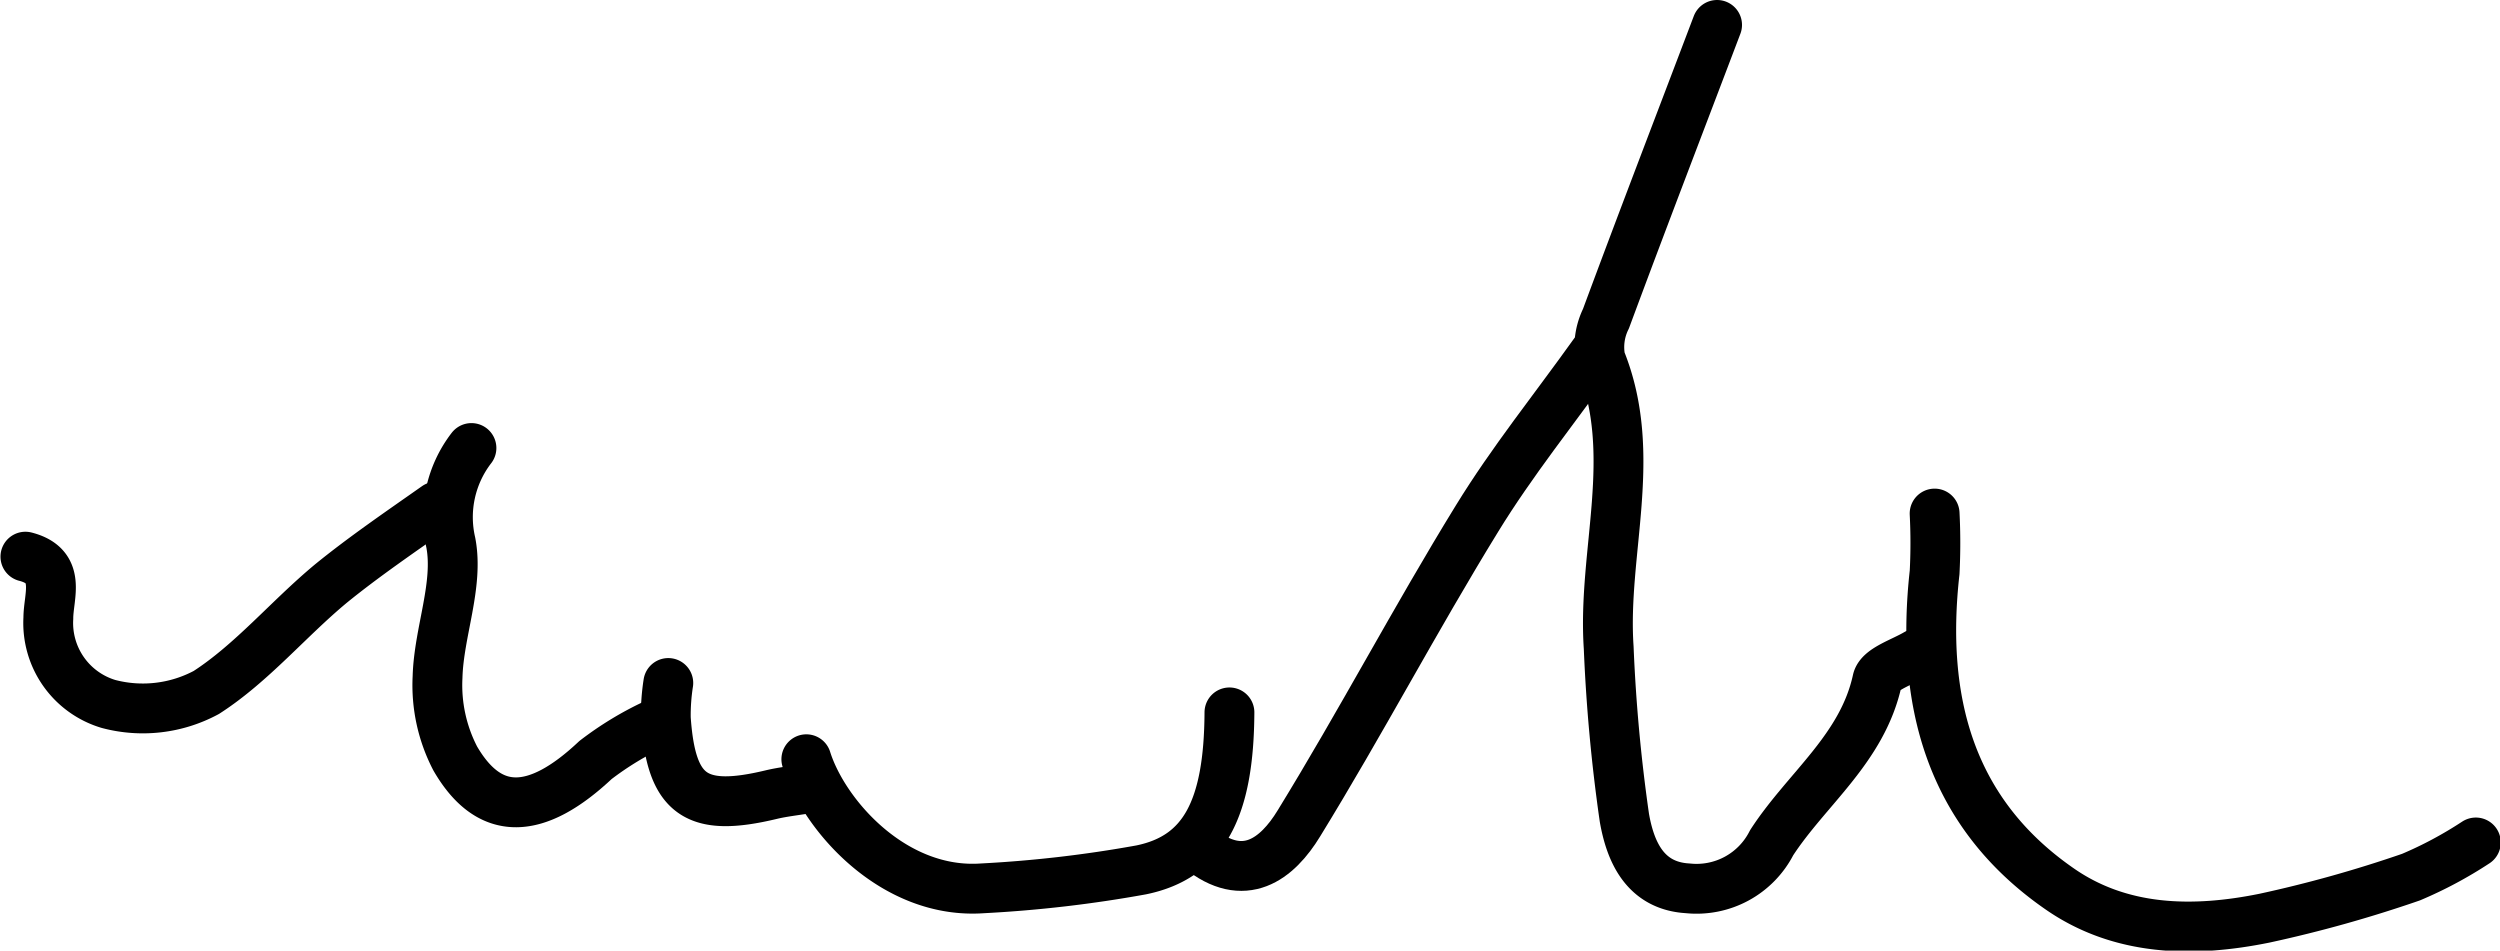<svg xmlns="http://www.w3.org/2000/svg" viewBox="0 0 100.33 38.15"><defs><style>.cls-1{fill:none;stroke:#000;stroke-linecap:round;stroke-linejoin:round;stroke-width:2px;}</style></defs><title>Element 6</title><g id="Ebene_2" data-name="Ebene 2"><g id="Ebene_1-2" data-name="Ebene 1"><path class="cls-1" d="M126.64,63.39c-1.49,3.93-3,7.85-4.46,11.79a2.58,2.58,0,0,0-.22,1.63c1.56,3.84.07,7.73.33,11.57a67.17,67.17,0,0,0,.63,6.83c.23,1.31.8,2.73,2.54,2.83a3.38,3.38,0,0,0,3.37-1.83c1.41-2.17,3.64-3.77,4.24-6.52.1-.45,1-.72,1.59-1.07" transform="translate(-57.73 -62.39)"/><path class="cls-1" d="M135.37,83a23.21,23.21,0,0,1,0,2.36c-.57,5.11.58,9.62,5,12.69,2.46,1.72,5.37,1.77,8.23,1.19a51,51,0,0,0,5.89-1.65,16.29,16.29,0,0,0,2.6-1.39" transform="translate(-57.73 -62.39)"/><path class="cls-1" d="M121.69,76.59c-1.57,2.2-3.28,4.32-4.69,6.62-2.46,4-4.67,8.2-7.14,12.22-.87,1.43-2.2,2.47-4,1" transform="translate(-57.73 -62.39)"/><path class="cls-1" d="M75.24,82.72c-1.42,1-2.89,2-4.23,3.09-1.71,1.42-3.17,3.19-5,4.37a5.38,5.38,0,0,1-3.93.46,3.39,3.39,0,0,1-2.41-3.44c0-.89.56-2.09-.92-2.47" transform="translate(-57.73 -62.39)"/><path class="cls-1" d="M90.09,92.86c.71,2.26,3.52,5.44,7.08,5.18a50.14,50.14,0,0,0,6.36-.74c2.53-.52,3.52-2.47,3.54-6.32" transform="translate(-57.73 -62.39)"/><path class="cls-1" d="M76.65,80.37a4.55,4.55,0,0,0-.83,3.79c.33,1.7-.48,3.59-.53,5.4A6.38,6.38,0,0,0,76,92.83c1.38,2.38,3.26,2.29,5.63.06A12.8,12.8,0,0,1,84,91.45" transform="translate(-57.73 -62.39)"/><path class="cls-1" d="M84.55,89.8a8.44,8.44,0,0,0-.1,1.41c.21,3.1,1.19,3.8,4.23,3.07.46-.11.94-.16,1.41-.24" transform="translate(-57.73 -62.39)"/></g></g></svg>
